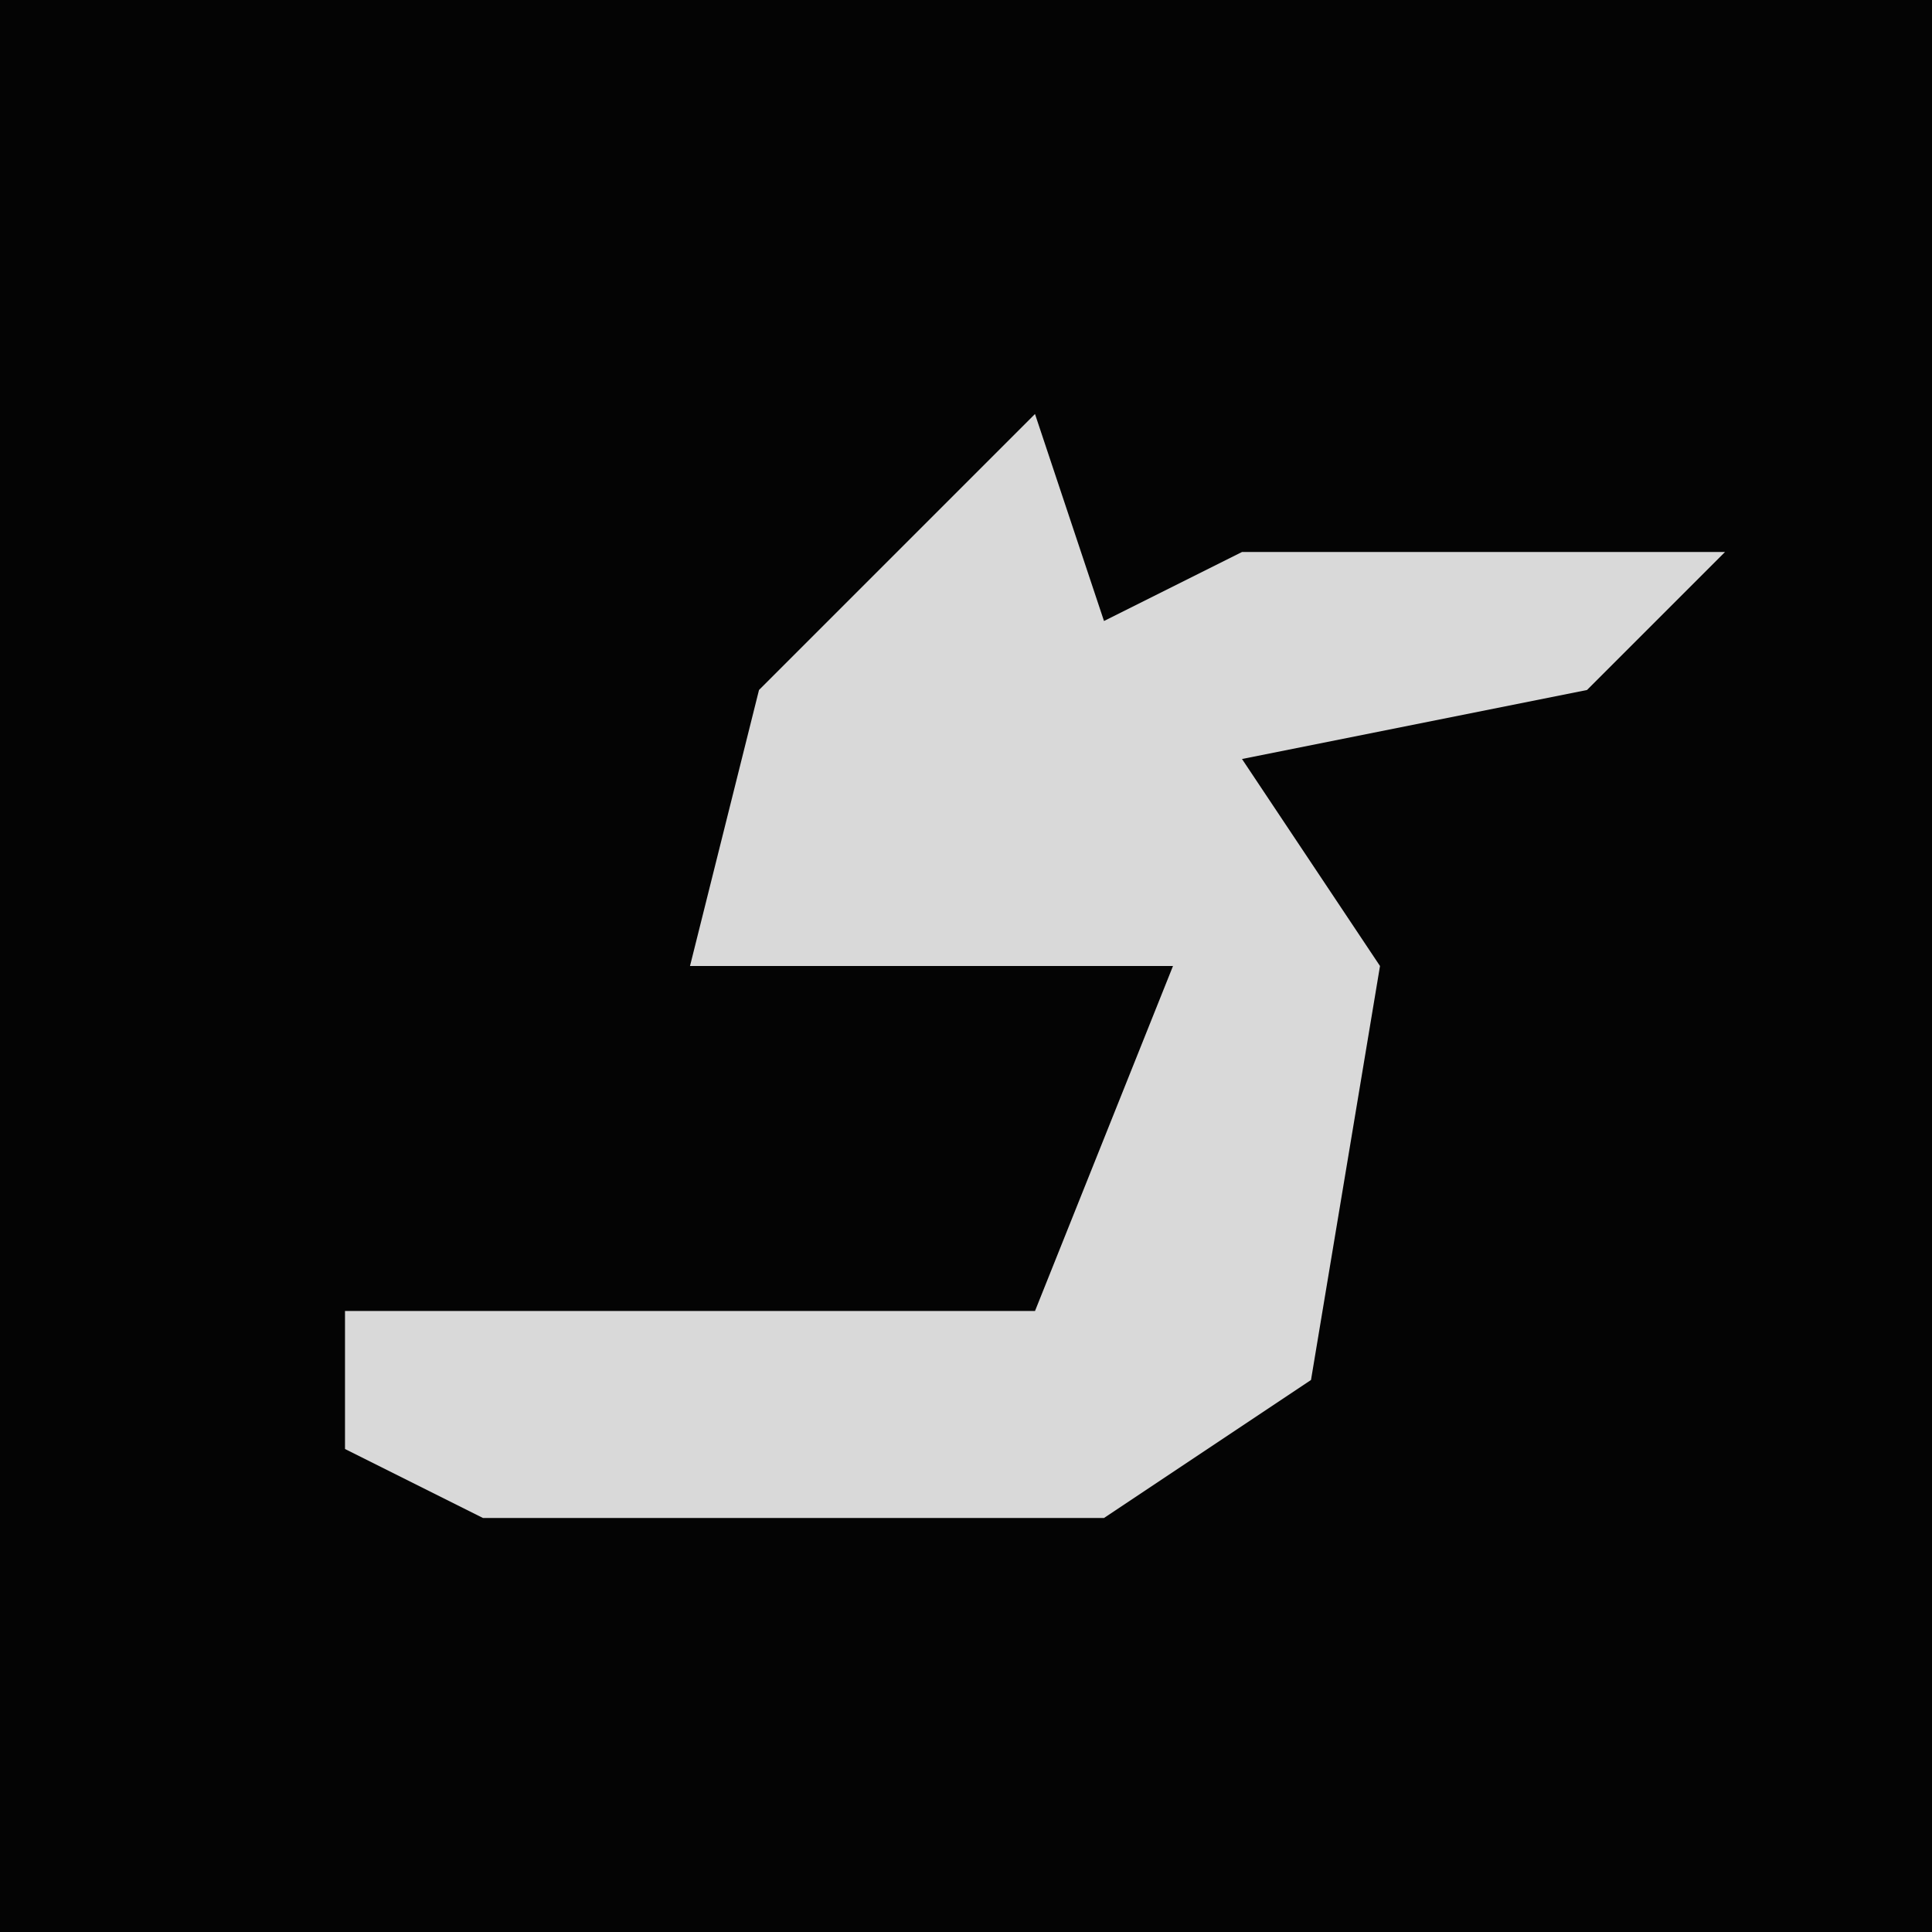 <?xml version="1.0" encoding="UTF-8"?>
<svg version="1.1" xmlns="http://www.w3.org/2000/svg" width="28" height="28">
<path d="M0,0 L28,0 L28,28 L0,28 Z " fill="#040404" transform="translate(0,0)"/>
<path d="M0,0 L1,3 L3,2 L10,2 L8,4 L3,5 L5,8 L4,14 L1,16 L-8,16 L-10,15 L-10,13 L0,13 L2,8 L-5,8 L-4,4 Z " fill="#D9D9D9" transform="translate(15,6)"/>
</svg>
